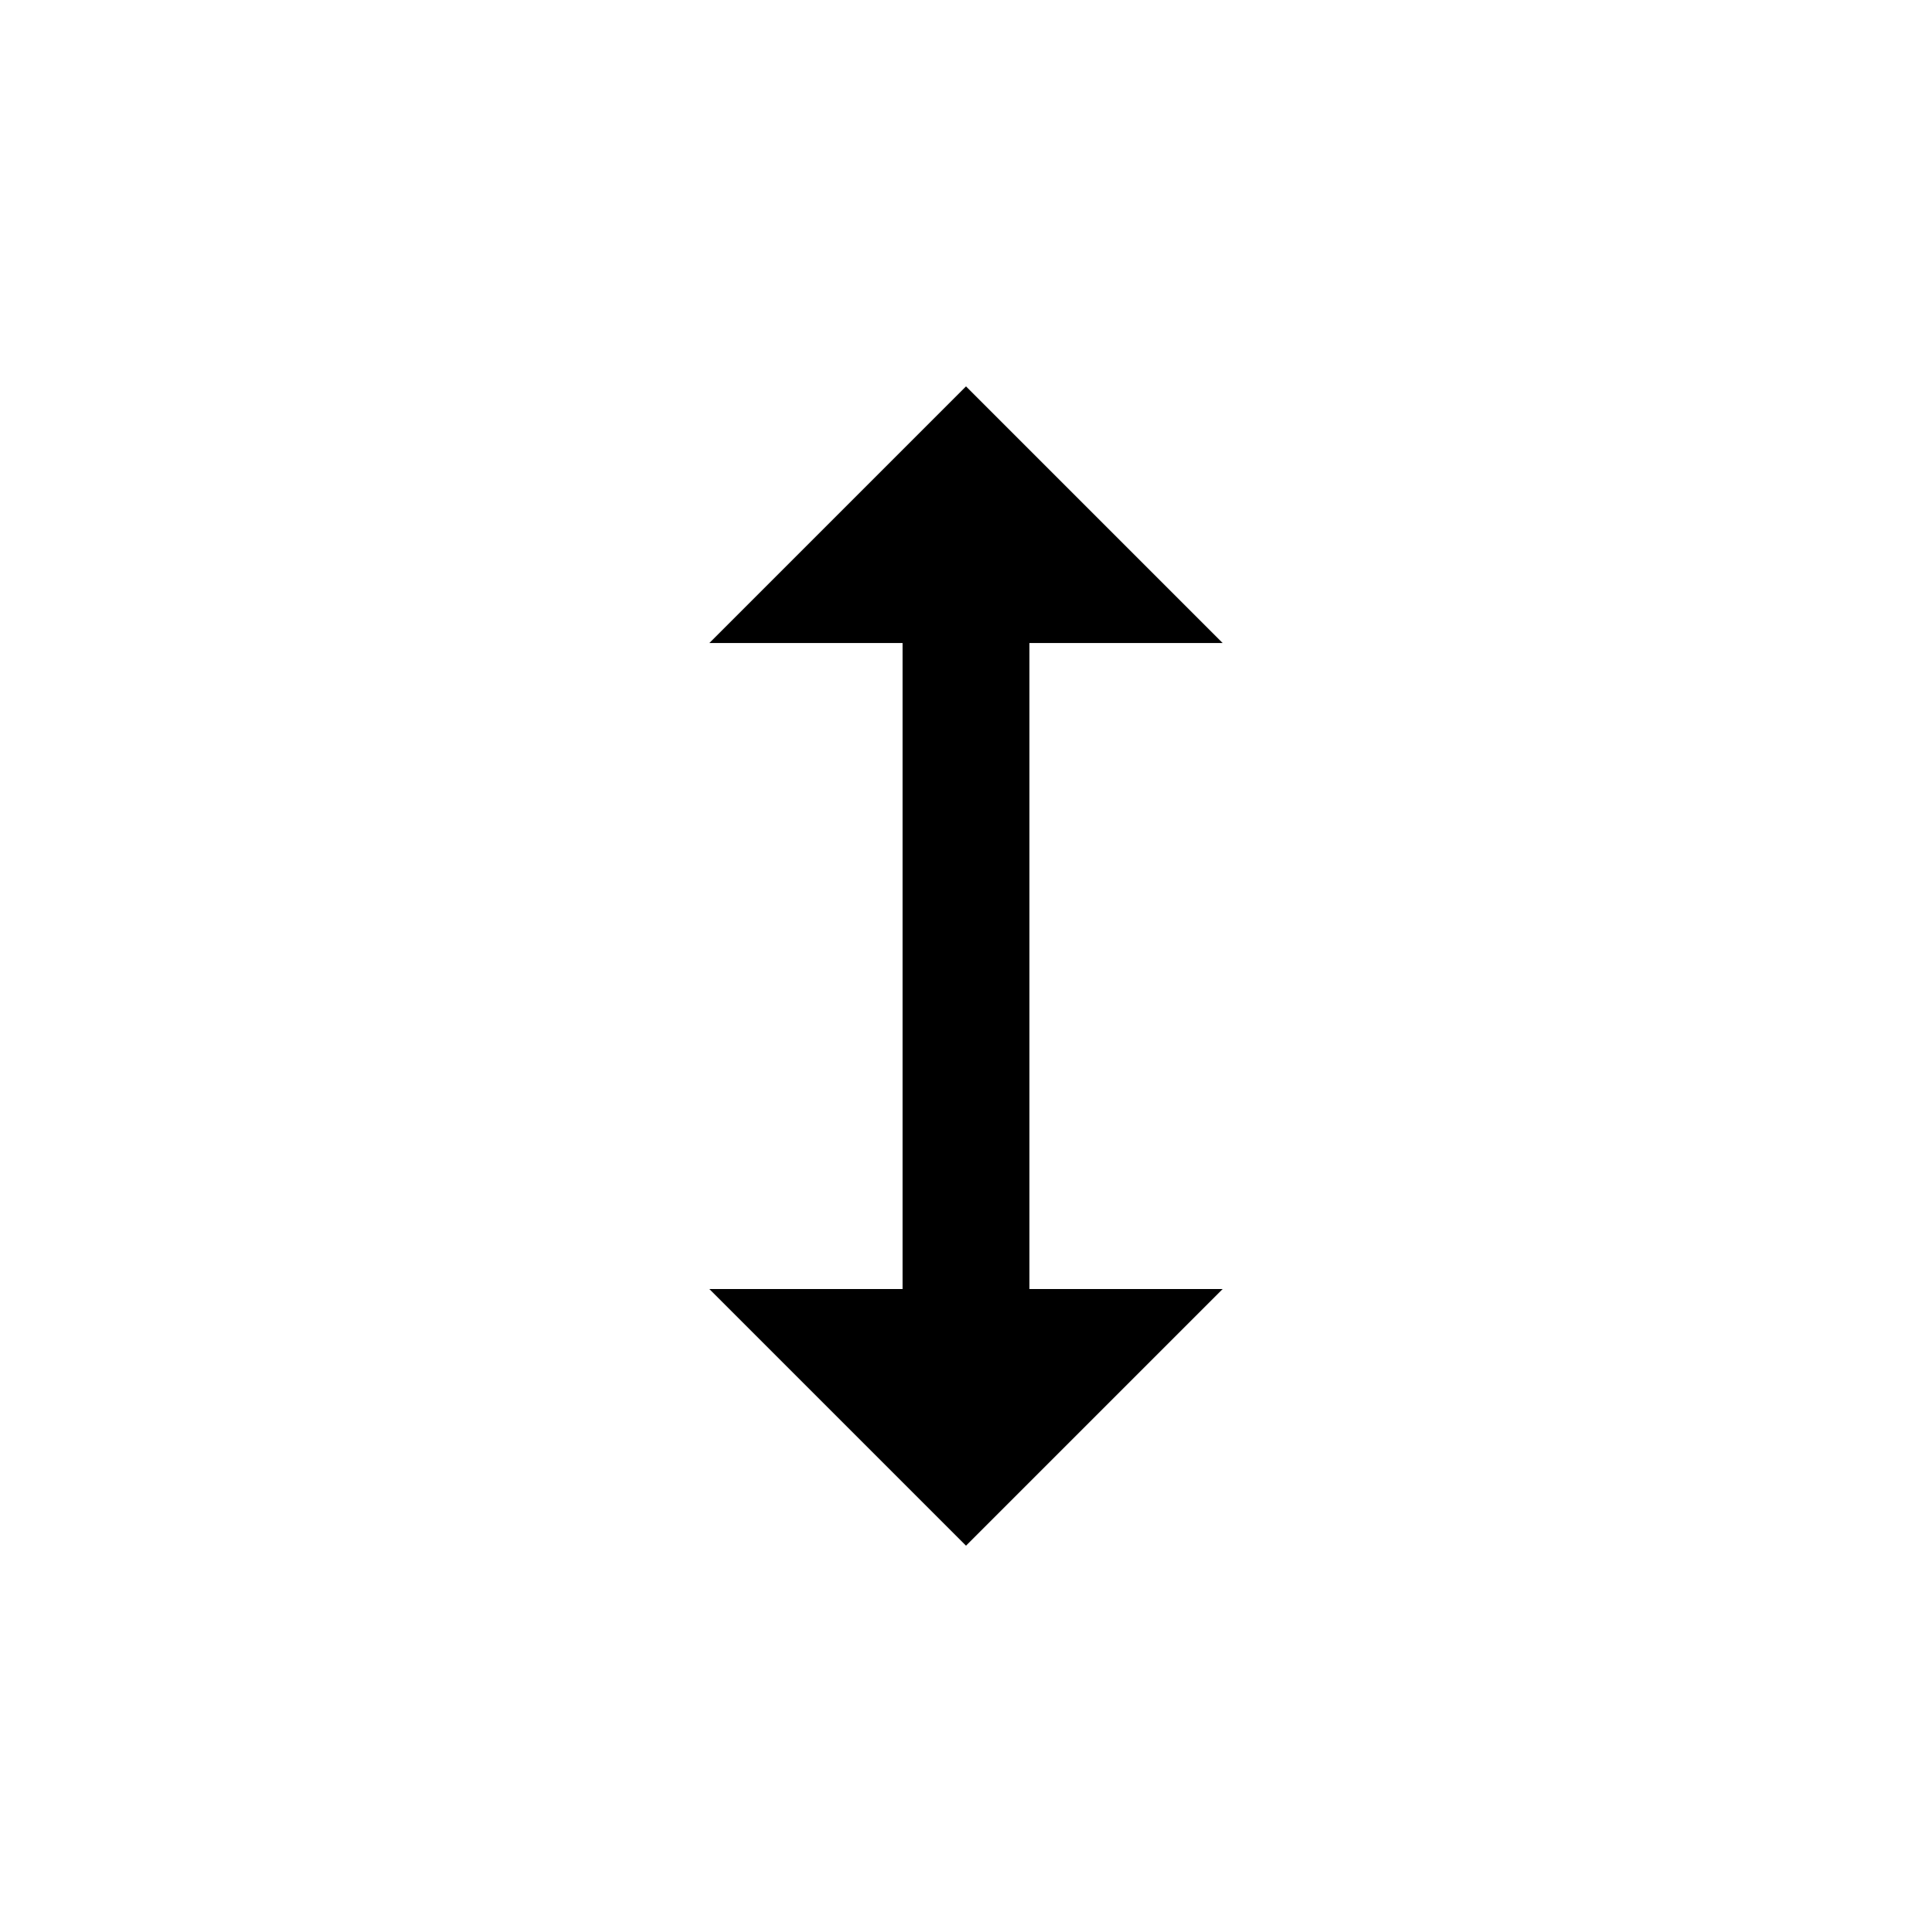 <!-- Generated by IcoMoon.io -->
<svg version="1.1" xmlns="http://www.w3.org/2000/svg" width="24" height="24" viewBox="0 0 24 24">
<title>height</title>
<path d="M12.788 7.988v8.025h2.4l-3.188 3.188-3.188-3.188h2.4v-8.025h-2.4l3.188-3.188 3.188 3.188h-2.4z"></path>
</svg>

